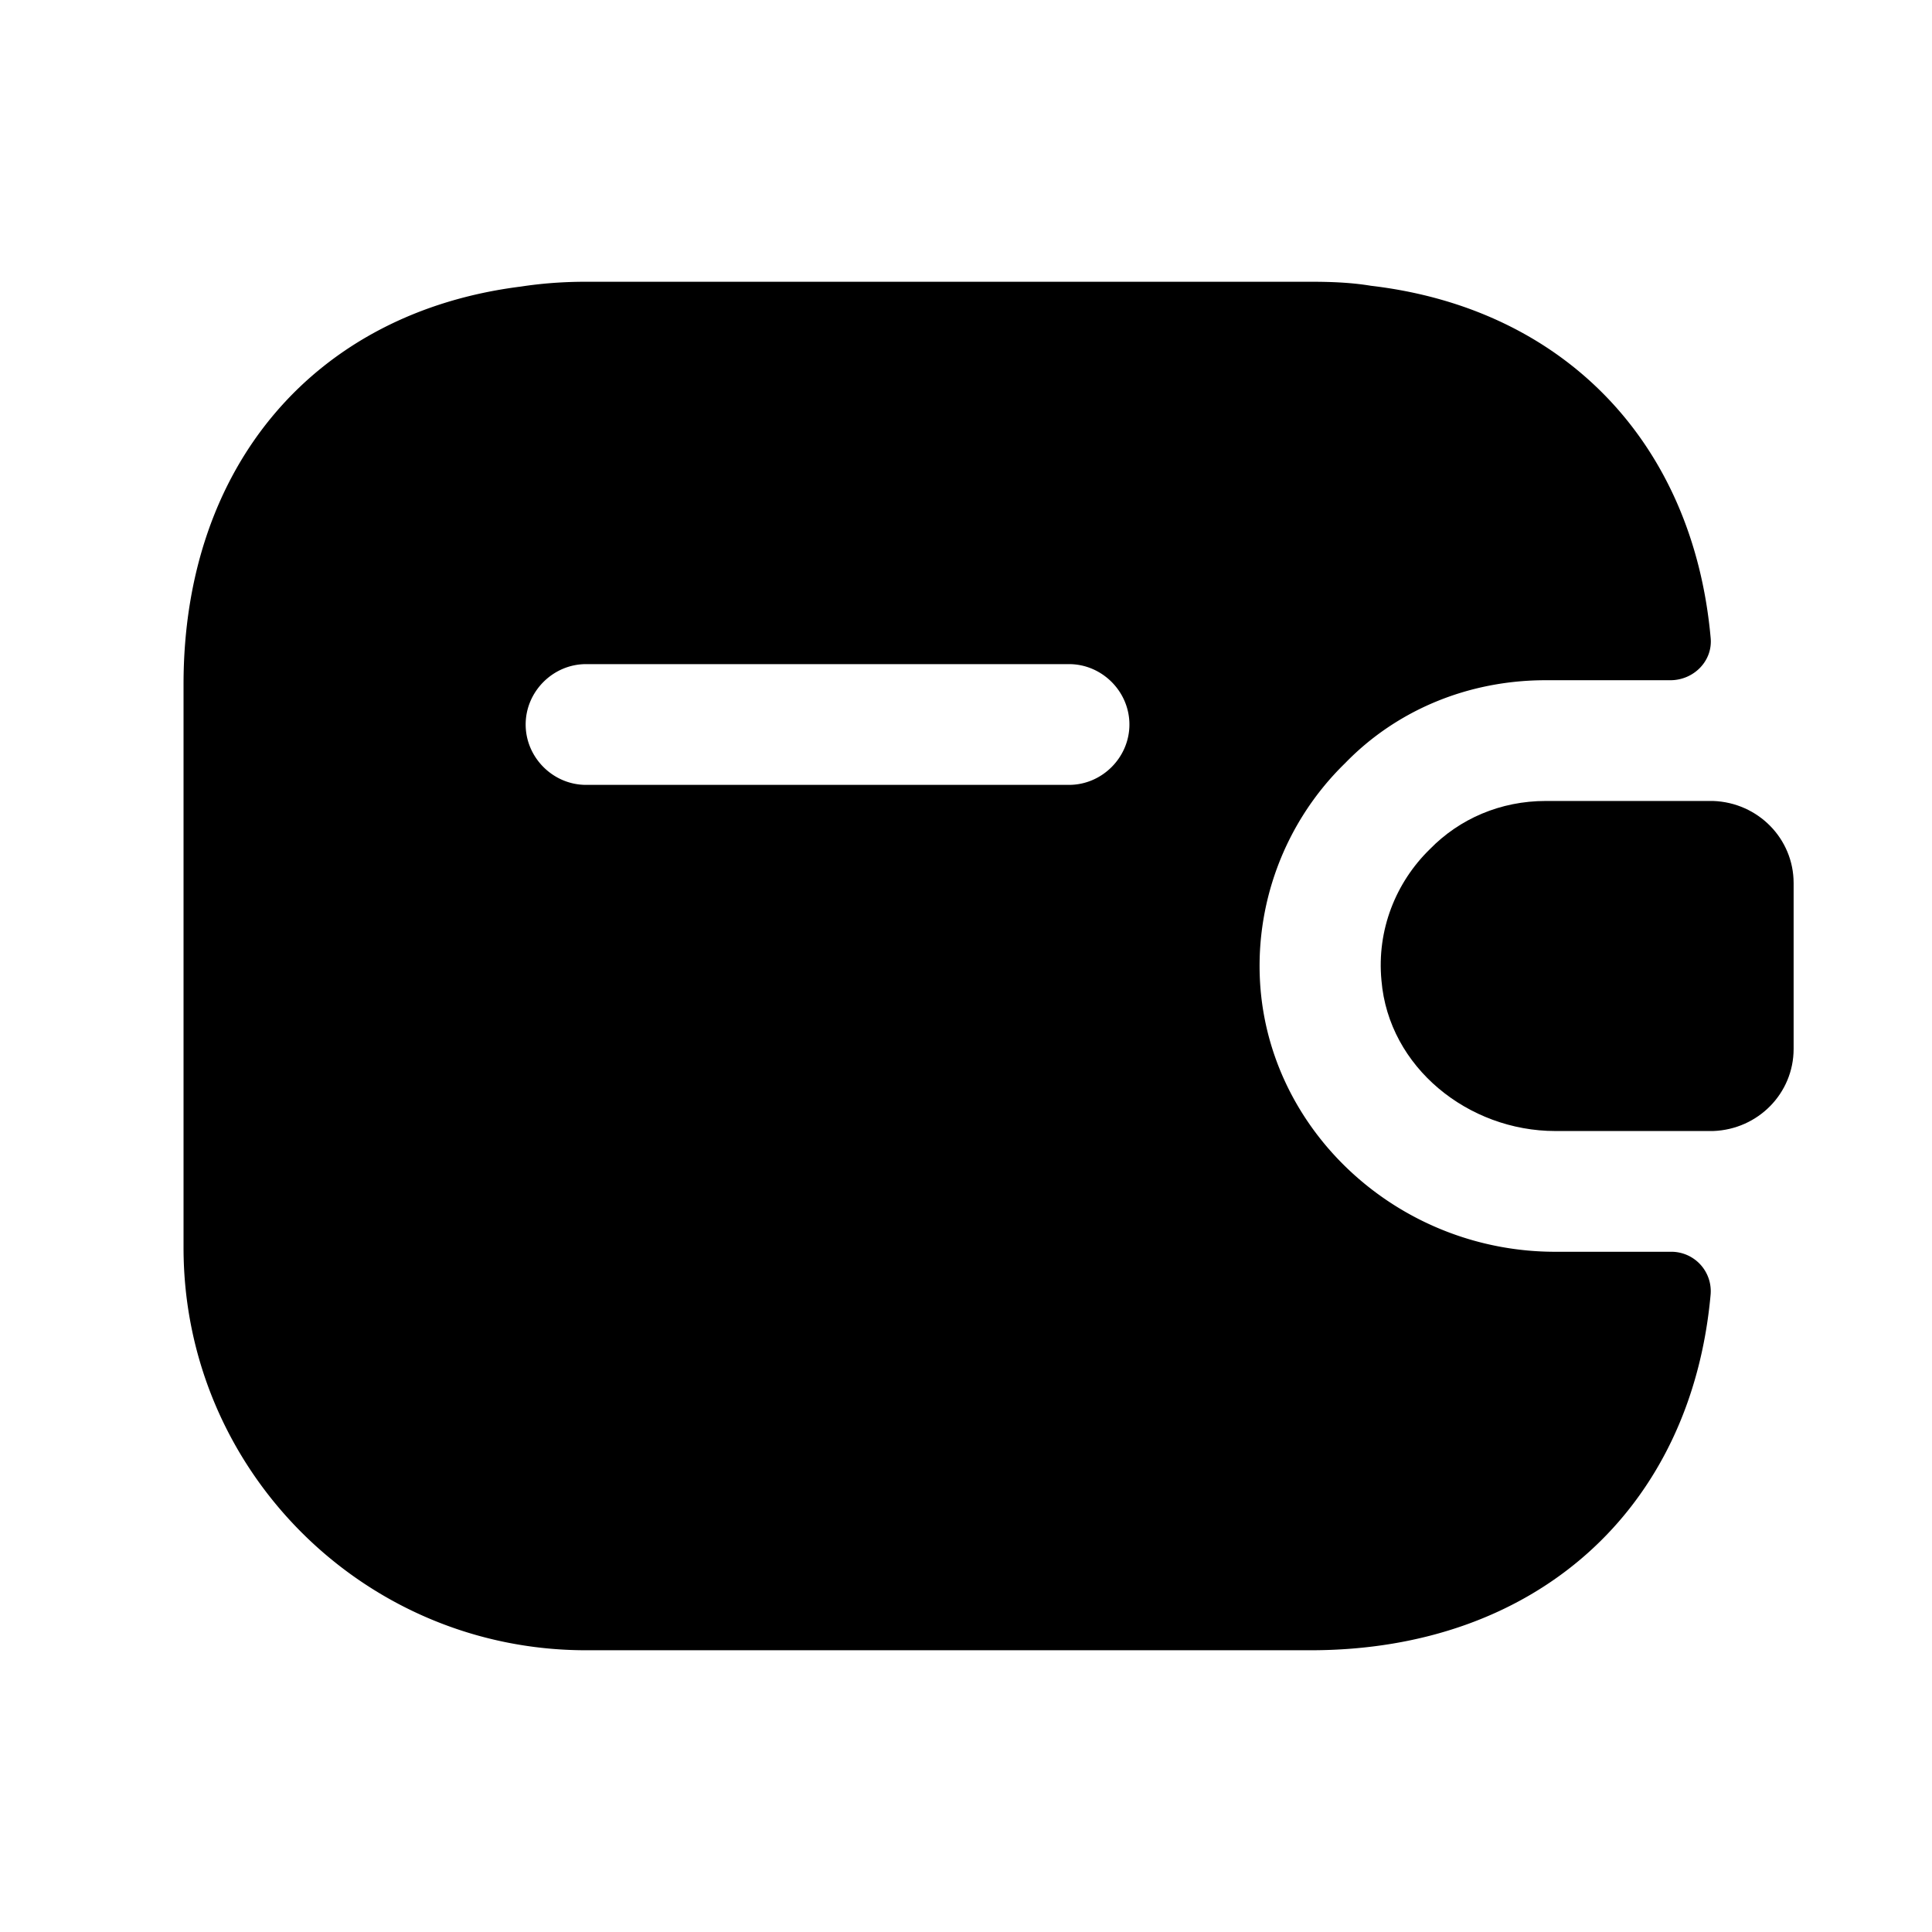 <svg xmlns="http://www.w3.org/2000/svg" width="24" height="24" viewBox="0 0 24 24" fill="none"><path fill="currentColor" d="M22.281 10.97v2.06c0 .55-.44 1-1 1.02h-1.96c-1.08 0-2.07-.79-2.16-1.87-.06-.63.18-1.22.6-1.63.37-.38.88-.6 1.44-.6h2.08c.56.02 1 .47 1 1.02Z"/><path fill="currentColor" d="M20.75 15.55h-1.43c-1.9 0-3.5-1.43-3.66-3.25-.09-1.04.29-2.08 1.05-2.82.64-.66 1.53-1.03 2.49-1.03h1.55c.29 0 .53-.24.5-.53-.22-2.43-1.83-4.09-4.22-4.37-.24-.04-.49-.05-.75-.05h-9c-.28 0-.55.02-.81.06-2.55.32-4.19 2.22-4.19 4.94v7c0 2.76 2.24 5 5 5h9c2.8 0 4.73-1.75 4.97-4.42a.49.49 0 0 0-.5-.53Zm-7.47-5.8h-6c-.41 0-.75-.34-.75-.75s.34-.75.75-.75h6c.41 0 .75.34.75.75s-.34.75-.75.75Z"/></svg>